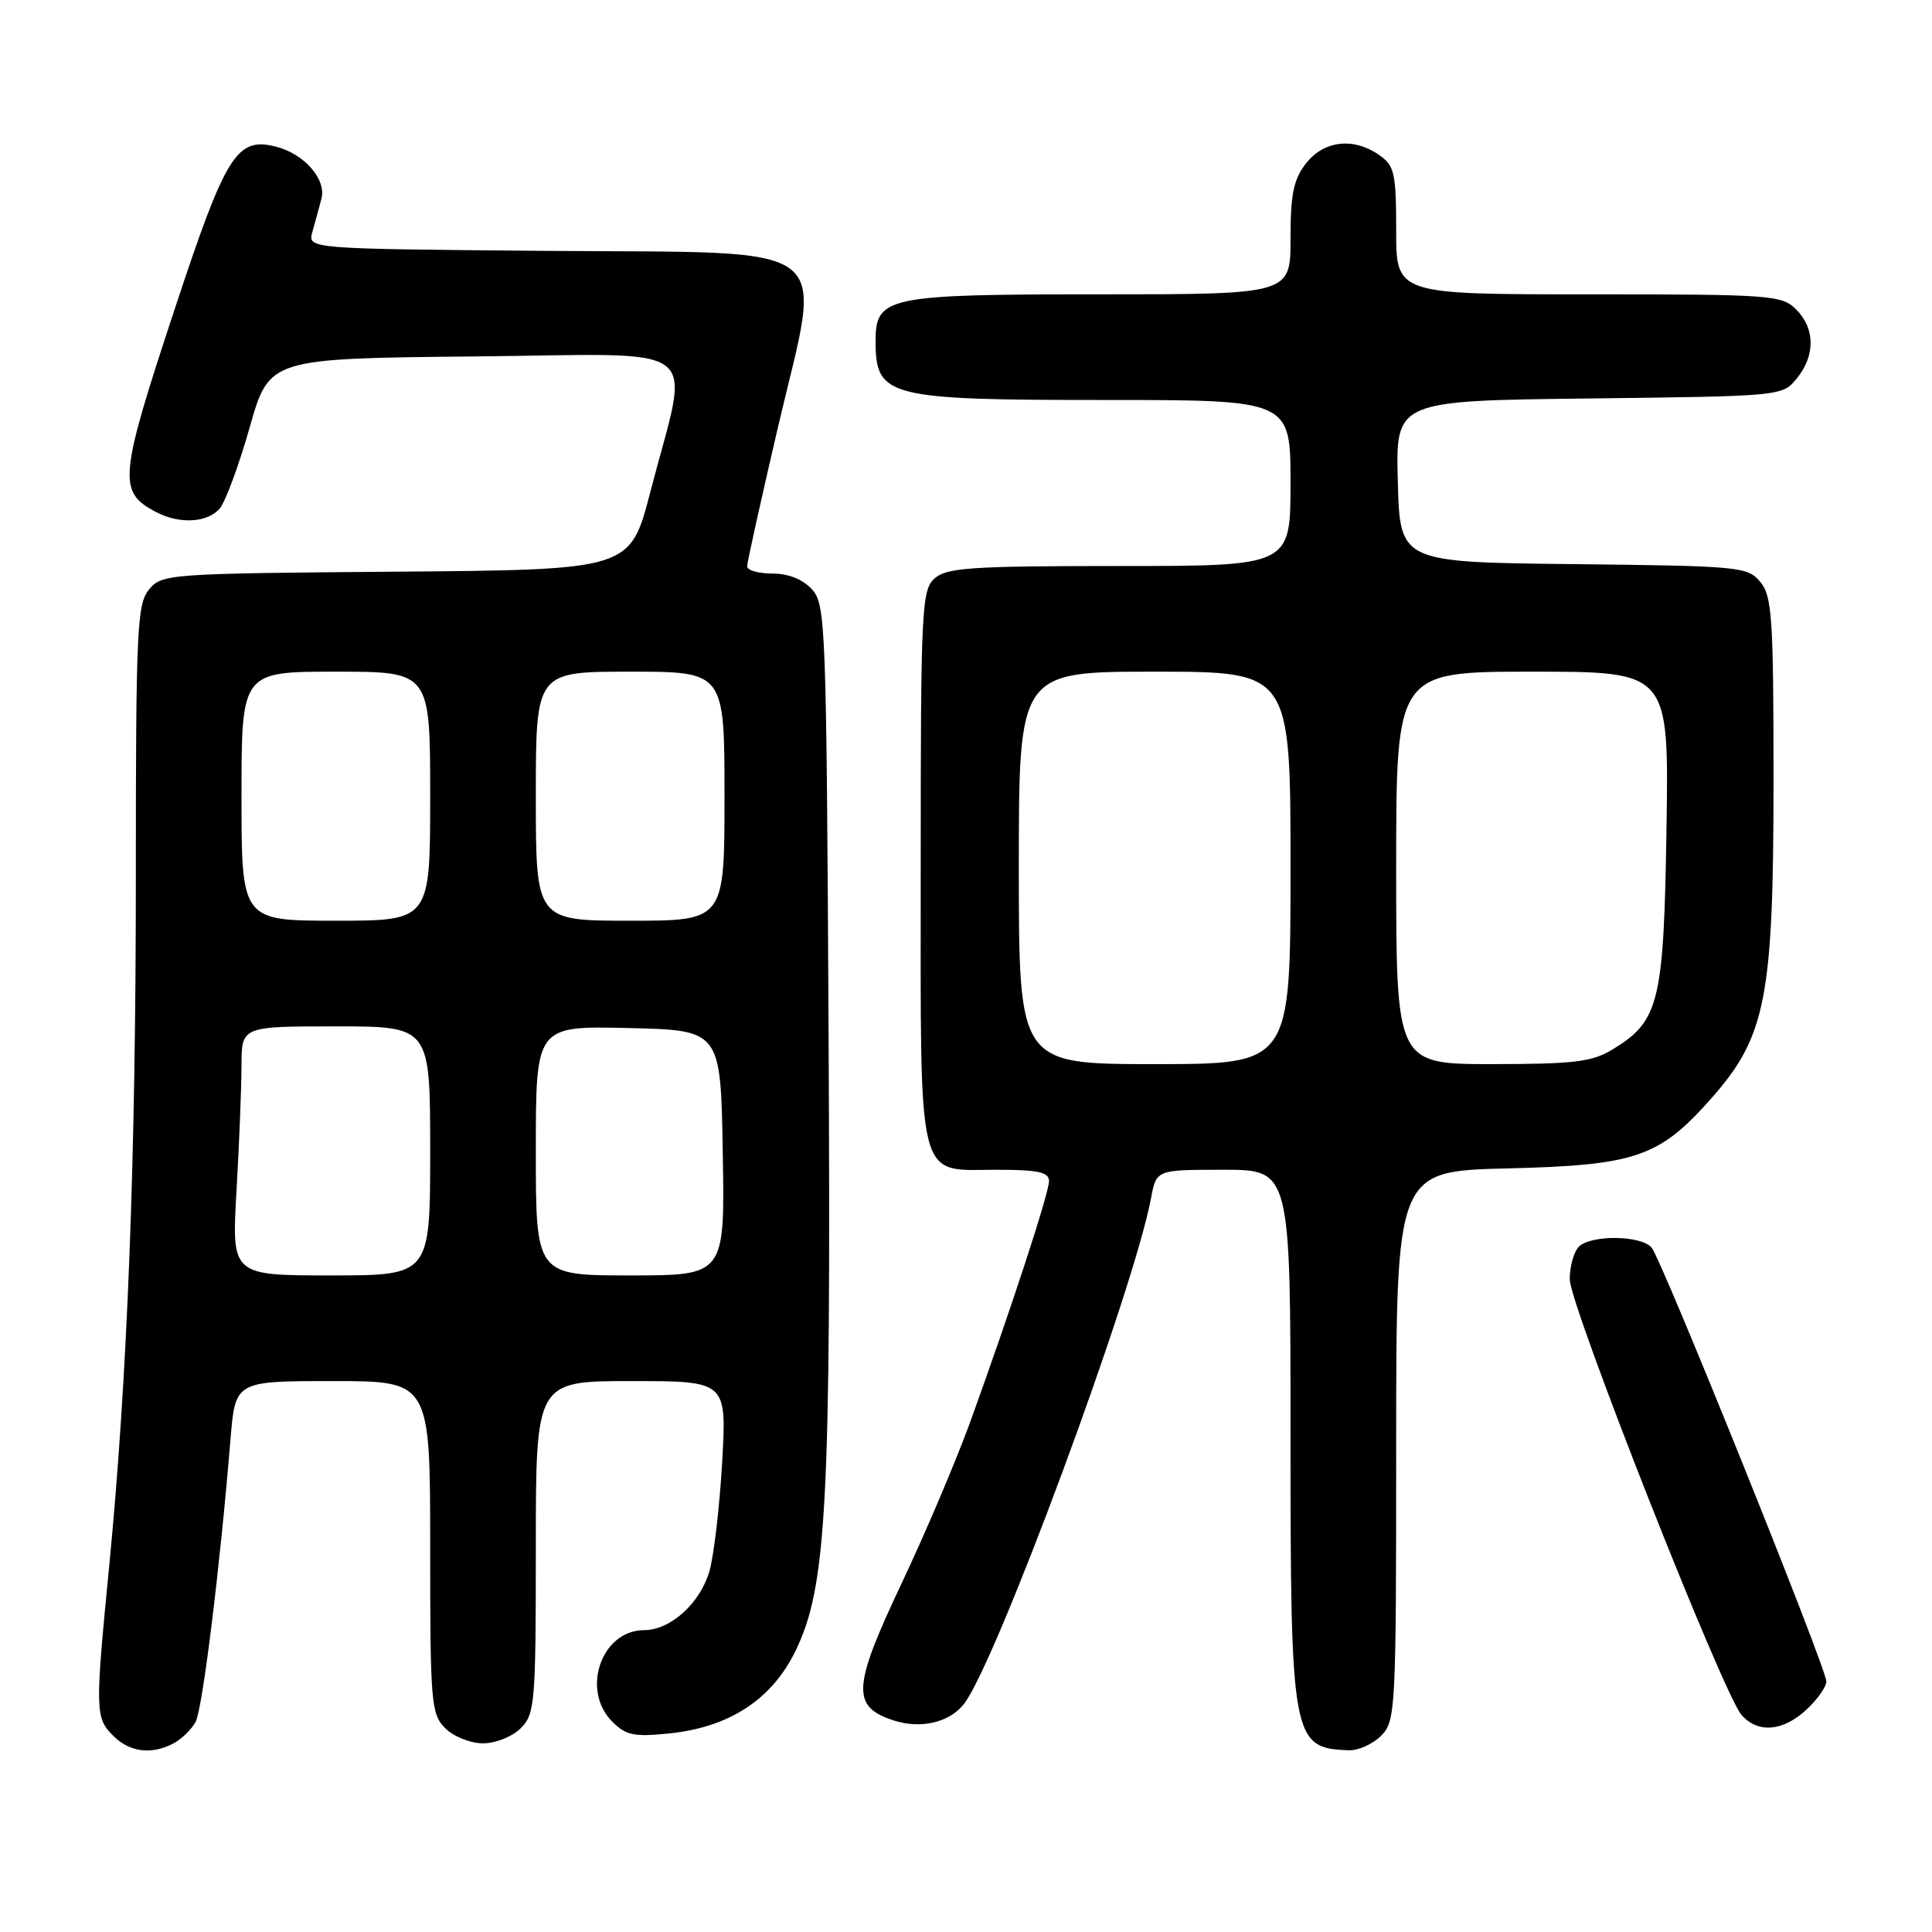 <?xml version="1.0" encoding="UTF-8" standalone="no"?>
<!DOCTYPE svg PUBLIC "-//W3C//DTD SVG 1.1//EN" "http://www.w3.org/Graphics/SVG/1.1/DTD/svg11.dtd" >
<svg xmlns="http://www.w3.org/2000/svg" xmlns:xlink="http://www.w3.org/1999/xlink" version="1.1" viewBox="0 0 256 256">
 <g >
 <path fill="currentColor"
d=" M 23.04 230.98 C 24.09 230.41 25.39 229.14 25.92 228.15 C 26.84 226.44 29.15 207.71 30.54 190.75 C 31.17 183.00 31.17 183.00 44.09 183.00 C 57.00 183.00 57.00 183.00 57.00 205.00 C 57.00 225.67 57.12 227.12 59.00 229.00 C 60.11 230.11 62.33 231.00 64.00 231.00 C 65.67 231.00 67.89 230.11 69.00 229.00 C 70.88 227.12 71.00 225.67 71.00 205.00 C 71.00 183.00 71.00 183.00 83.65 183.00 C 96.30 183.00 96.30 183.00 95.69 193.75 C 95.35 199.66 94.59 206.17 94.00 208.20 C 92.78 212.44 88.83 216.00 85.37 216.00 C 79.70 216.00 76.93 223.93 81.13 228.13 C 82.95 229.95 84.04 230.17 88.67 229.69 C 96.65 228.87 102.27 225.20 105.41 218.75 C 109.54 210.27 110.12 199.49 109.79 136.85 C 109.51 82.78 109.41 80.11 107.60 78.10 C 106.38 76.76 104.48 76.00 102.35 76.00 C 100.51 76.00 99.00 75.57 99.00 75.04 C 99.00 74.51 100.86 66.15 103.12 56.45 C 108.97 31.47 111.78 33.57 72.03 33.24 C 40.77 32.97 40.77 32.97 41.39 30.74 C 41.74 29.51 42.28 27.53 42.59 26.34 C 43.28 23.76 40.30 20.36 36.52 19.42 C 31.38 18.13 29.92 20.46 23.25 40.65 C 15.73 63.39 15.57 65.16 20.68 67.85 C 23.80 69.49 27.53 69.27 29.13 67.36 C 29.88 66.46 31.67 61.62 33.09 56.61 C 35.68 47.50 35.68 47.50 62.93 47.23 C 94.09 46.93 91.44 44.88 86.17 65.19 C 83.50 75.50 83.50 75.50 52.50 75.75 C 22.31 75.99 21.45 76.05 19.75 78.11 C 18.16 80.03 18.00 83.40 18.00 116.06 C 18.00 153.80 16.89 182.60 14.47 207.50 C 12.59 226.75 12.61 227.61 15.00 230.00 C 17.20 232.20 20.10 232.55 23.04 230.98 Z  M 183.00 230.00 C 184.93 228.07 185.00 226.67 185.00 191.59 C 185.00 155.18 185.00 155.18 199.75 154.82 C 216.84 154.40 219.89 153.34 226.88 145.40 C 233.99 137.33 235.00 132.09 235.00 103.51 C 235.00 81.85 234.81 78.99 233.25 77.11 C 231.57 75.09 230.53 74.99 208.50 74.75 C 185.50 74.50 185.50 74.50 185.22 63.80 C 184.93 53.10 184.93 53.10 210.56 52.80 C 236.11 52.50 236.18 52.49 238.09 50.14 C 240.56 47.09 240.52 43.52 238.00 41.00 C 236.10 39.10 234.67 39.00 210.50 39.00 C 185.00 39.00 185.00 39.00 185.00 30.56 C 185.00 22.97 184.78 21.96 182.78 20.56 C 179.37 18.17 175.46 18.60 173.07 21.63 C 171.40 23.76 171.00 25.70 171.00 31.63 C 171.00 39.00 171.00 39.00 145.72 39.00 C 117.38 39.00 115.99 39.30 116.02 45.31 C 116.05 52.60 117.63 53.00 146.43 53.00 C 171.00 53.00 171.00 53.00 171.00 64.00 C 171.00 75.00 171.00 75.00 148.33 75.00 C 128.64 75.00 125.42 75.22 123.83 76.65 C 122.12 78.20 122.00 80.72 122.00 114.83 C 122.00 157.62 121.34 155.00 132.15 155.00 C 137.54 155.00 139.00 155.32 139.00 156.49 C 139.00 158.09 134.01 173.34 128.58 188.36 C 126.71 193.50 122.62 203.15 119.47 209.80 C 112.96 223.56 112.80 226.12 118.36 227.95 C 121.94 229.13 125.71 228.28 127.68 225.85 C 131.85 220.69 150.21 171.11 152.52 158.75 C 153.22 155.00 153.22 155.00 162.11 155.00 C 171.00 155.00 171.00 155.00 171.00 190.05 C 171.00 230.59 171.20 231.66 178.75 231.92 C 179.99 231.96 181.90 231.10 183.00 230.00 Z  M 239.35 226.55 C 240.81 225.20 242.00 223.51 242.00 222.80 C 242.00 221.03 220.23 166.98 218.85 165.32 C 217.48 163.67 210.81 163.59 209.20 165.20 C 208.54 165.86 208.00 167.80 208.00 169.51 C 208.00 172.95 228.31 224.47 230.77 227.25 C 232.93 229.70 236.25 229.43 239.35 226.55 Z  M 31.34 157.75 C 31.70 151.56 31.99 144.14 32.00 141.25 C 32.00 136.00 32.00 136.00 44.50 136.00 C 57.00 136.00 57.00 136.00 57.00 152.50 C 57.00 169.00 57.00 169.00 43.85 169.00 C 30.69 169.00 30.69 169.00 31.34 157.75 Z  M 71.00 152.47 C 71.00 135.94 71.00 135.94 83.25 136.22 C 95.50 136.50 95.50 136.50 95.77 152.75 C 96.05 169.00 96.05 169.00 83.52 169.00 C 71.00 169.00 71.00 169.00 71.00 152.47 Z  M 32.00 105.50 C 32.00 89.00 32.00 89.00 44.50 89.00 C 57.00 89.00 57.00 89.00 57.00 105.50 C 57.00 122.00 57.00 122.00 44.50 122.00 C 32.00 122.00 32.00 122.00 32.00 105.50 Z  M 71.00 105.50 C 71.00 89.00 71.00 89.00 83.50 89.00 C 96.00 89.00 96.00 89.00 96.00 105.50 C 96.00 122.00 96.00 122.00 83.50 122.00 C 71.00 122.00 71.00 122.00 71.00 105.50 Z  M 135.00 115.00 C 135.00 89.00 135.00 89.00 153.00 89.00 C 171.00 89.00 171.00 89.00 171.00 115.00 C 171.00 141.00 171.00 141.00 153.00 141.00 C 135.00 141.00 135.00 141.00 135.00 115.00 Z  M 185.00 115.00 C 185.00 89.00 185.00 89.00 203.07 89.00 C 221.14 89.00 221.14 89.00 220.82 109.75 C 220.46 132.82 219.87 135.28 213.70 139.04 C 210.97 140.71 208.63 140.99 197.75 141.00 C 185.00 141.00 185.00 141.00 185.00 115.00 Z "/>
</g>
</svg>